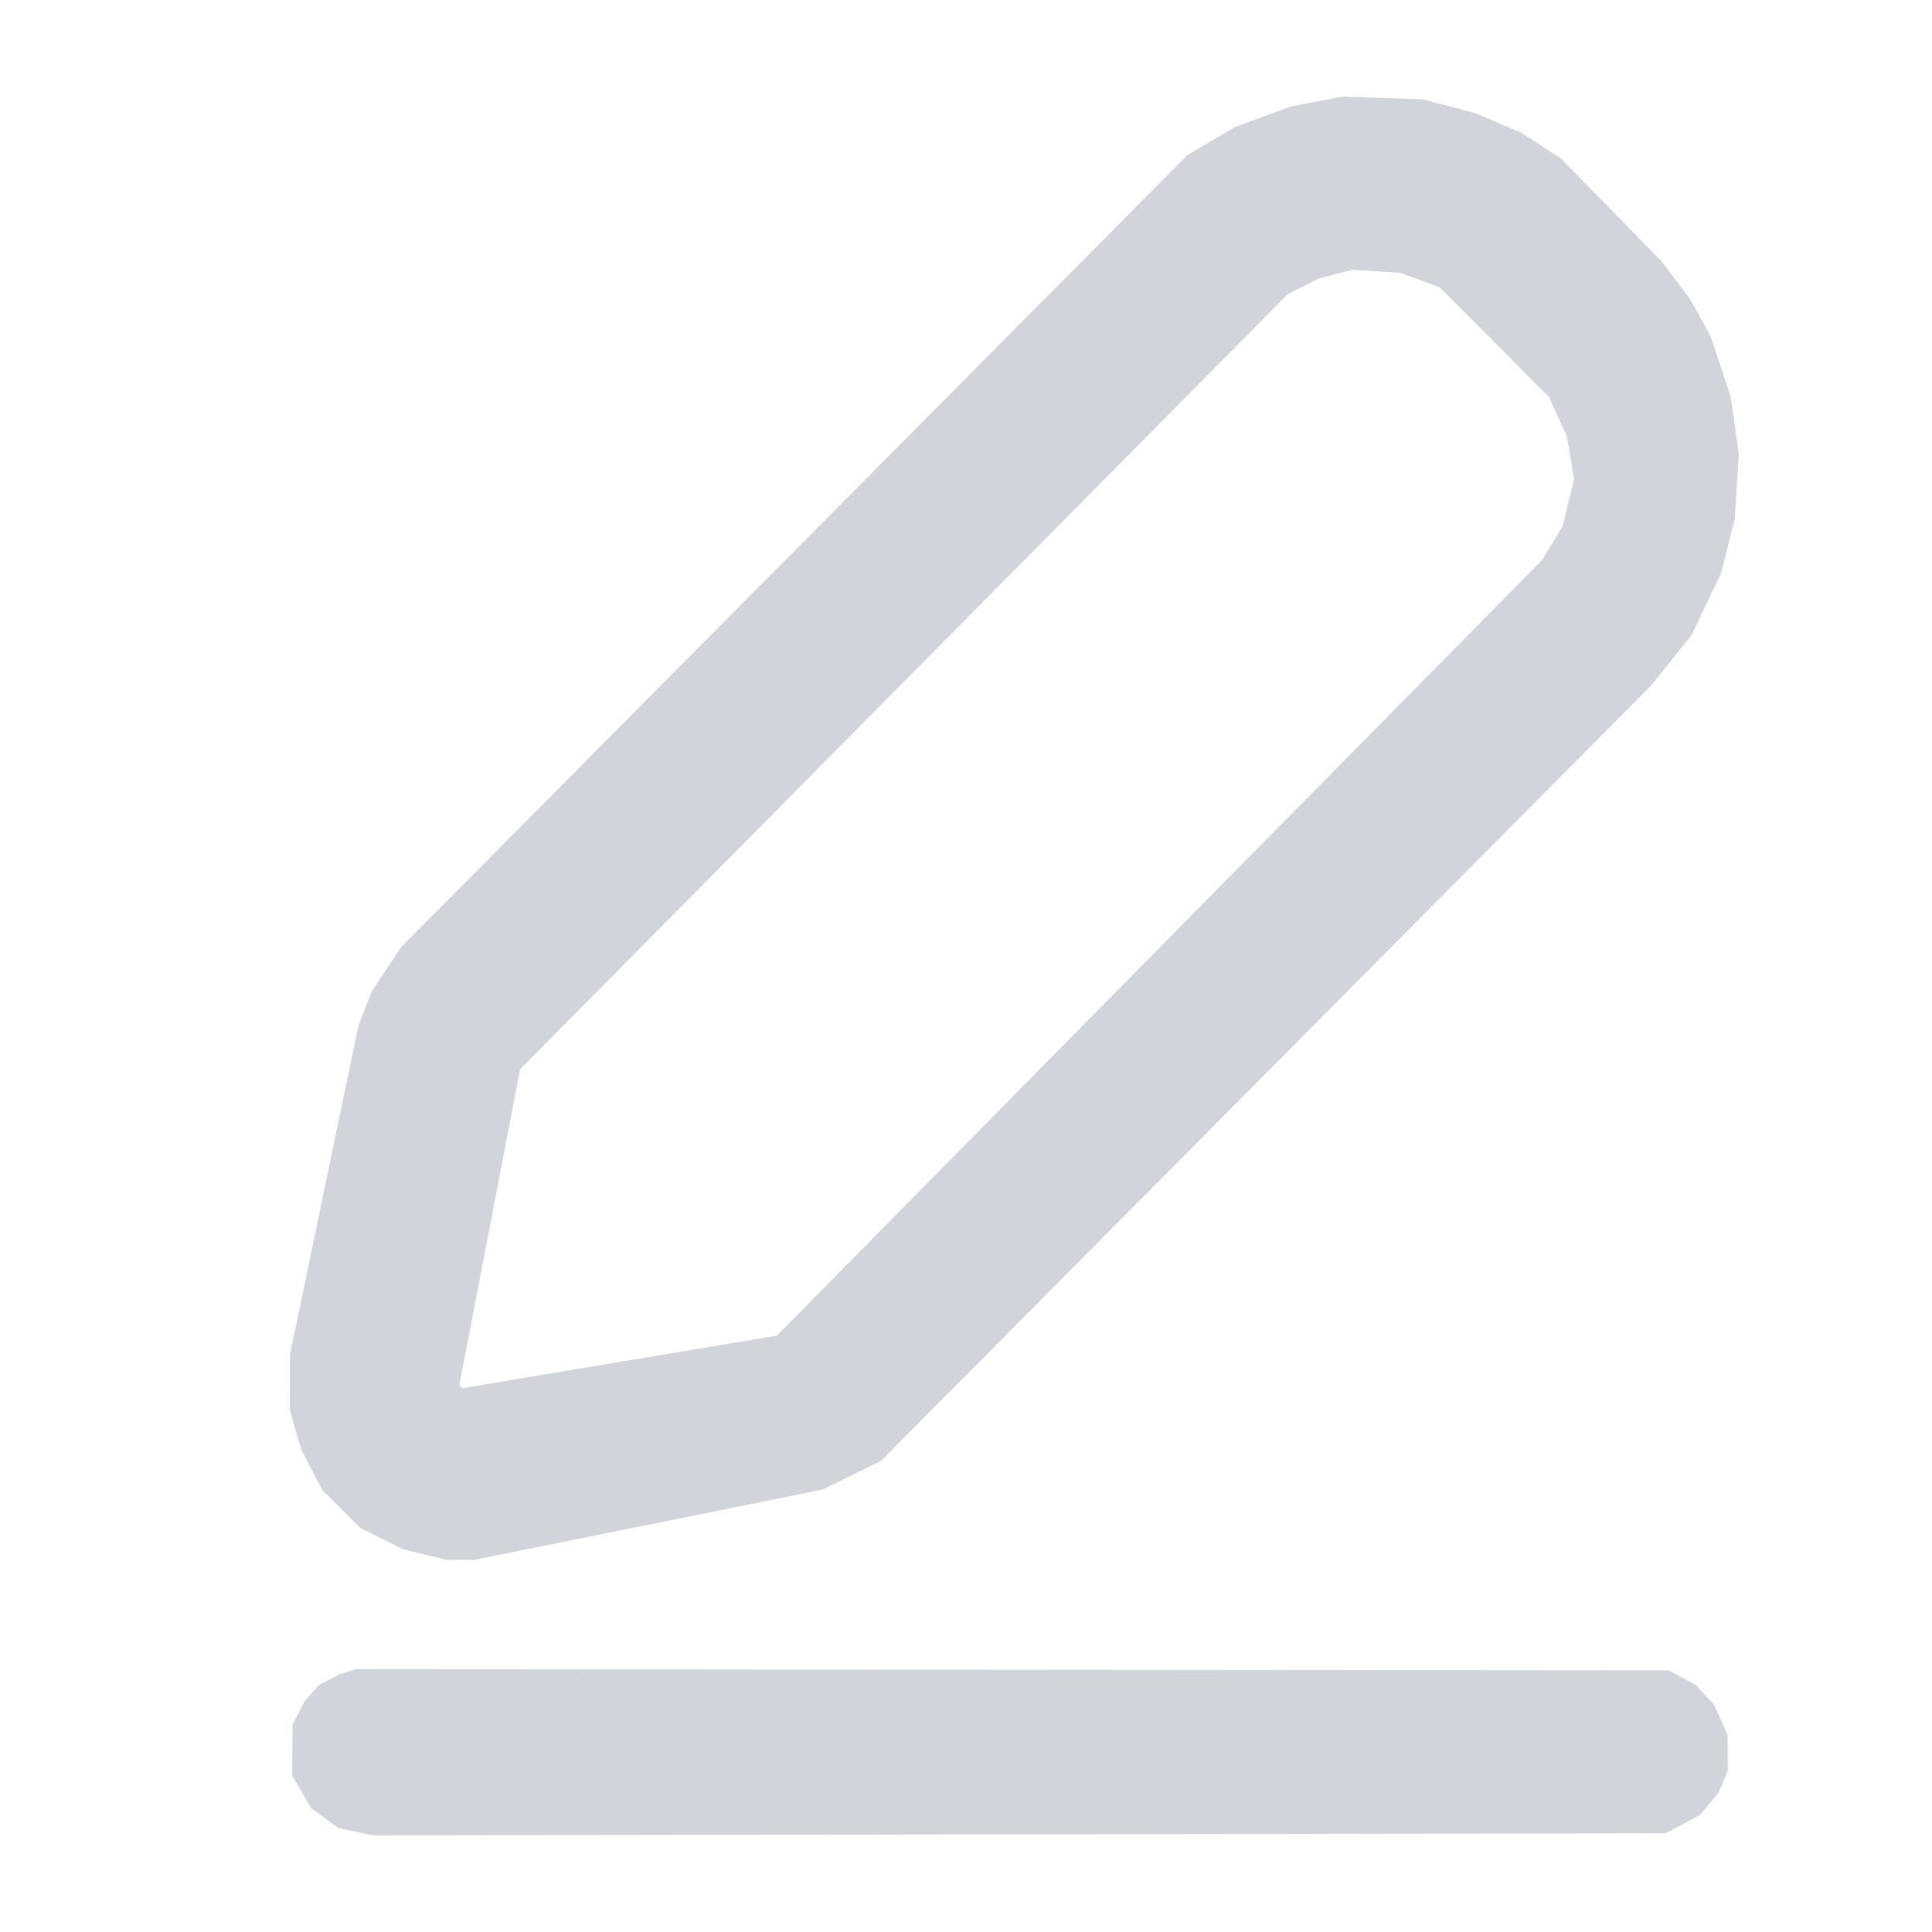 <svg width="20" height="20" viewBox="0 0 20 20" fill="none" xmlns="http://www.w3.org/2000/svg">
<path fill-rule="evenodd" clip-rule="evenodd" d="M13.629 1.051L13.363 1.102L13.074 1.209L12.785 1.315L12.539 1.46L12.293 1.605L8.223 5.704L4.153 9.804L4.001 10.033L3.849 10.262L3.78 10.439L3.711 10.615L3.356 12.319L3.002 14.022L3.001 14.309L3 14.595L3.059 14.801L3.118 15.006L3.228 15.217L3.338 15.427L3.535 15.623L3.731 15.819L3.955 15.93L4.178 16.041L4.403 16.094L4.627 16.148L4.767 16.148L4.906 16.148L6.713 15.784L8.519 15.419L8.821 15.27L9.122 15.121L13.107 11.109L17.092 7.097L17.303 6.834L17.513 6.57L17.664 6.254L17.816 5.937L17.887 5.656L17.958 5.375L17.979 5.038L18 4.702L17.958 4.405L17.916 4.109L17.812 3.793L17.707 3.477L17.6 3.283L17.492 3.09L17.345 2.896L17.198 2.702L16.679 2.172L16.161 1.642L15.954 1.507L15.748 1.373L15.509 1.272L15.271 1.171L15.002 1.1L14.732 1.029L14.314 1.014L13.896 1L13.629 1.051ZM14.703 2.9L14.906 2.976L15.471 3.543L16.035 4.11L16.128 4.314L16.22 4.518L16.258 4.739L16.295 4.961L16.236 5.202L16.177 5.444L16.071 5.62L15.964 5.797L12.003 9.811L8.042 13.826L6.415 14.098L4.787 14.371L4.771 14.355L4.755 14.338L5.07 12.704L5.384 11.069L9.358 7.057L13.331 3.045L13.492 2.964L13.652 2.883L13.826 2.838L14.001 2.793L14.25 2.809L14.499 2.825L14.703 2.9ZM3.599 17.306L3.512 17.333L3.407 17.388L3.303 17.443L3.229 17.525L3.155 17.608L3.091 17.73L3.028 17.854L3.026 18.117L3.024 18.381L3.123 18.549L3.221 18.718L3.36 18.82L3.5 18.922L3.68 18.961L3.861 19L10.551 18.989L17.241 18.978L17.419 18.884L17.598 18.788L17.695 18.673L17.792 18.557L17.839 18.444L17.886 18.33L17.885 18.145L17.884 17.959L17.813 17.801L17.742 17.643L17.648 17.543L17.555 17.443L17.415 17.367L17.276 17.291L10.481 17.285L3.686 17.279L3.599 17.306Z" fill="#D1D4DB"/>
</svg>
